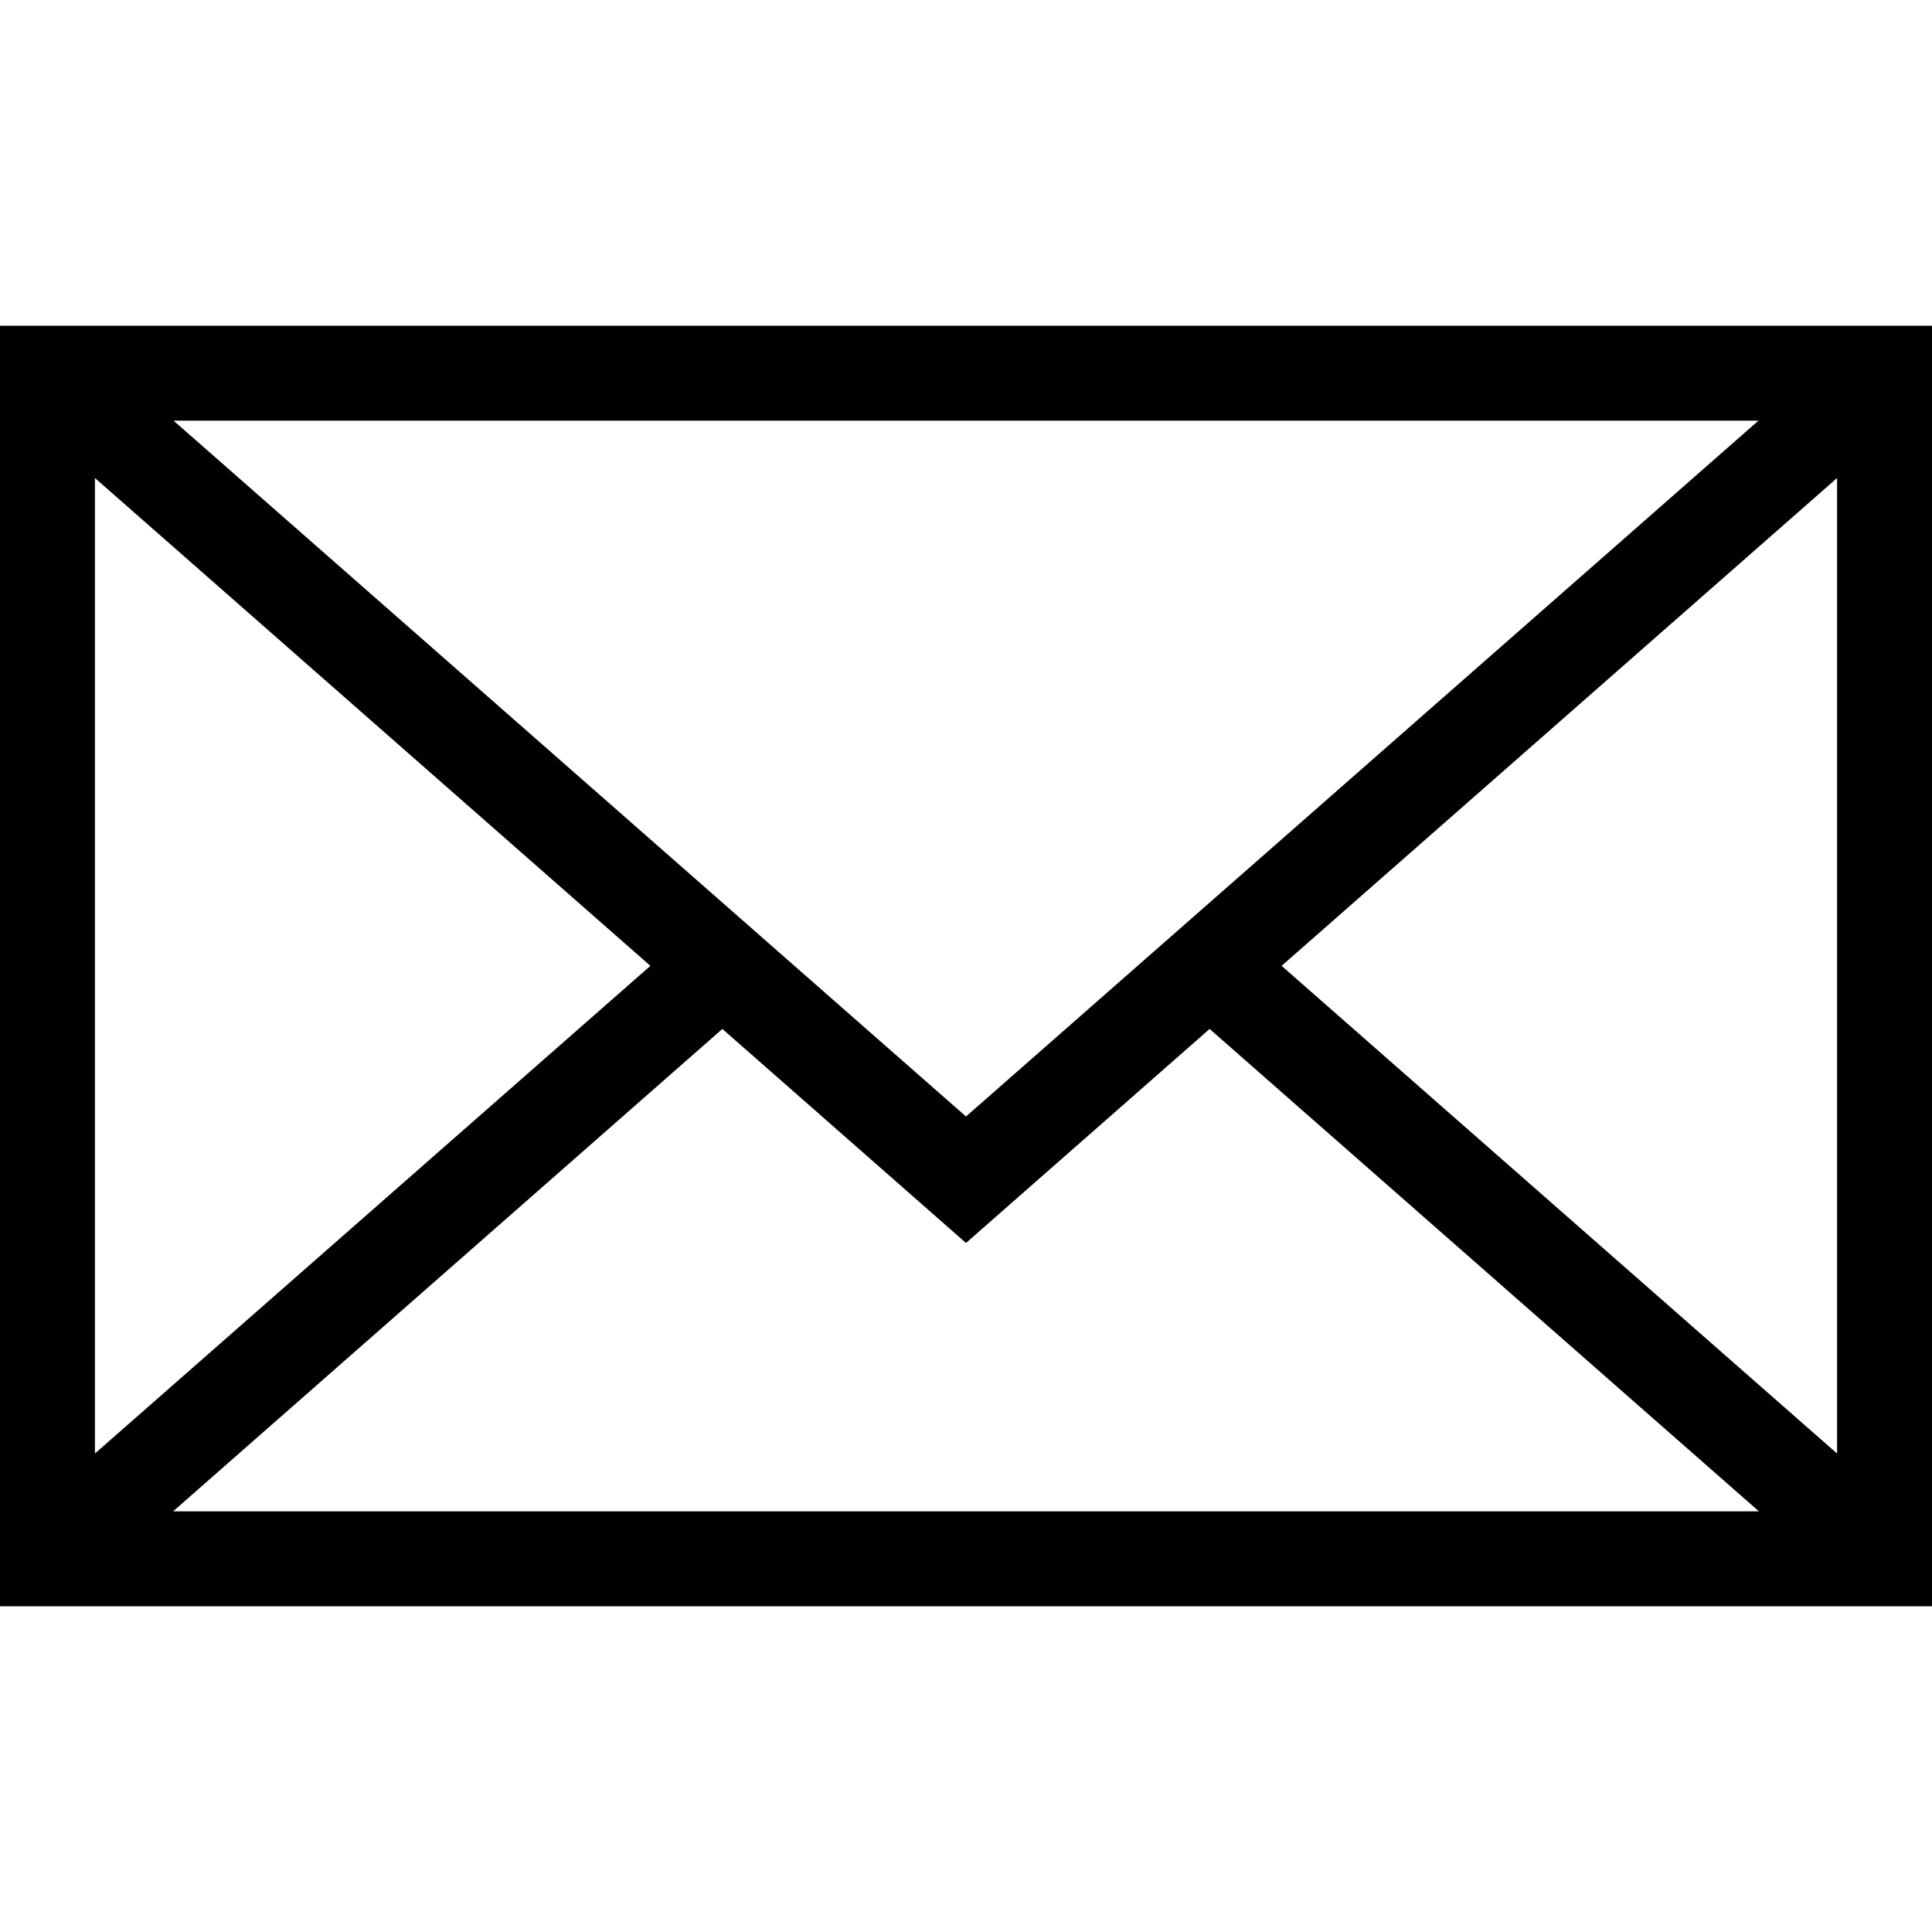 <?xml version="1.0" encoding="UTF-8"?>
<svg xmlns="http://www.w3.org/2000/svg" xmlns:xlink="http://www.w3.org/1999/xlink" width="50pt" height="50pt" viewBox="0 0 50 50" version="1.1">
<g id="surface1">
<path style=" stroke:none;fill-rule:nonzero;fill:rgb(0.392%,0%,0.784%);fill-opacity:1;" d="M 0 8.43 L 0 41.57 L 50 41.57 L 50 8.43 Z M 25 28.895 L 4.492 10.887 L 45.508 10.887 Z M 16.832 24.996 L 2.457 37.617 L 2.457 12.371 Z M 18.695 26.629 L 25 32.168 L 31.305 26.629 L 45.52 39.113 L 4.48 39.113 Z M 33.168 24.996 L 47.543 12.371 L 47.543 37.617 Z M 33.168 24.996 "/>
</g>
</svg>
